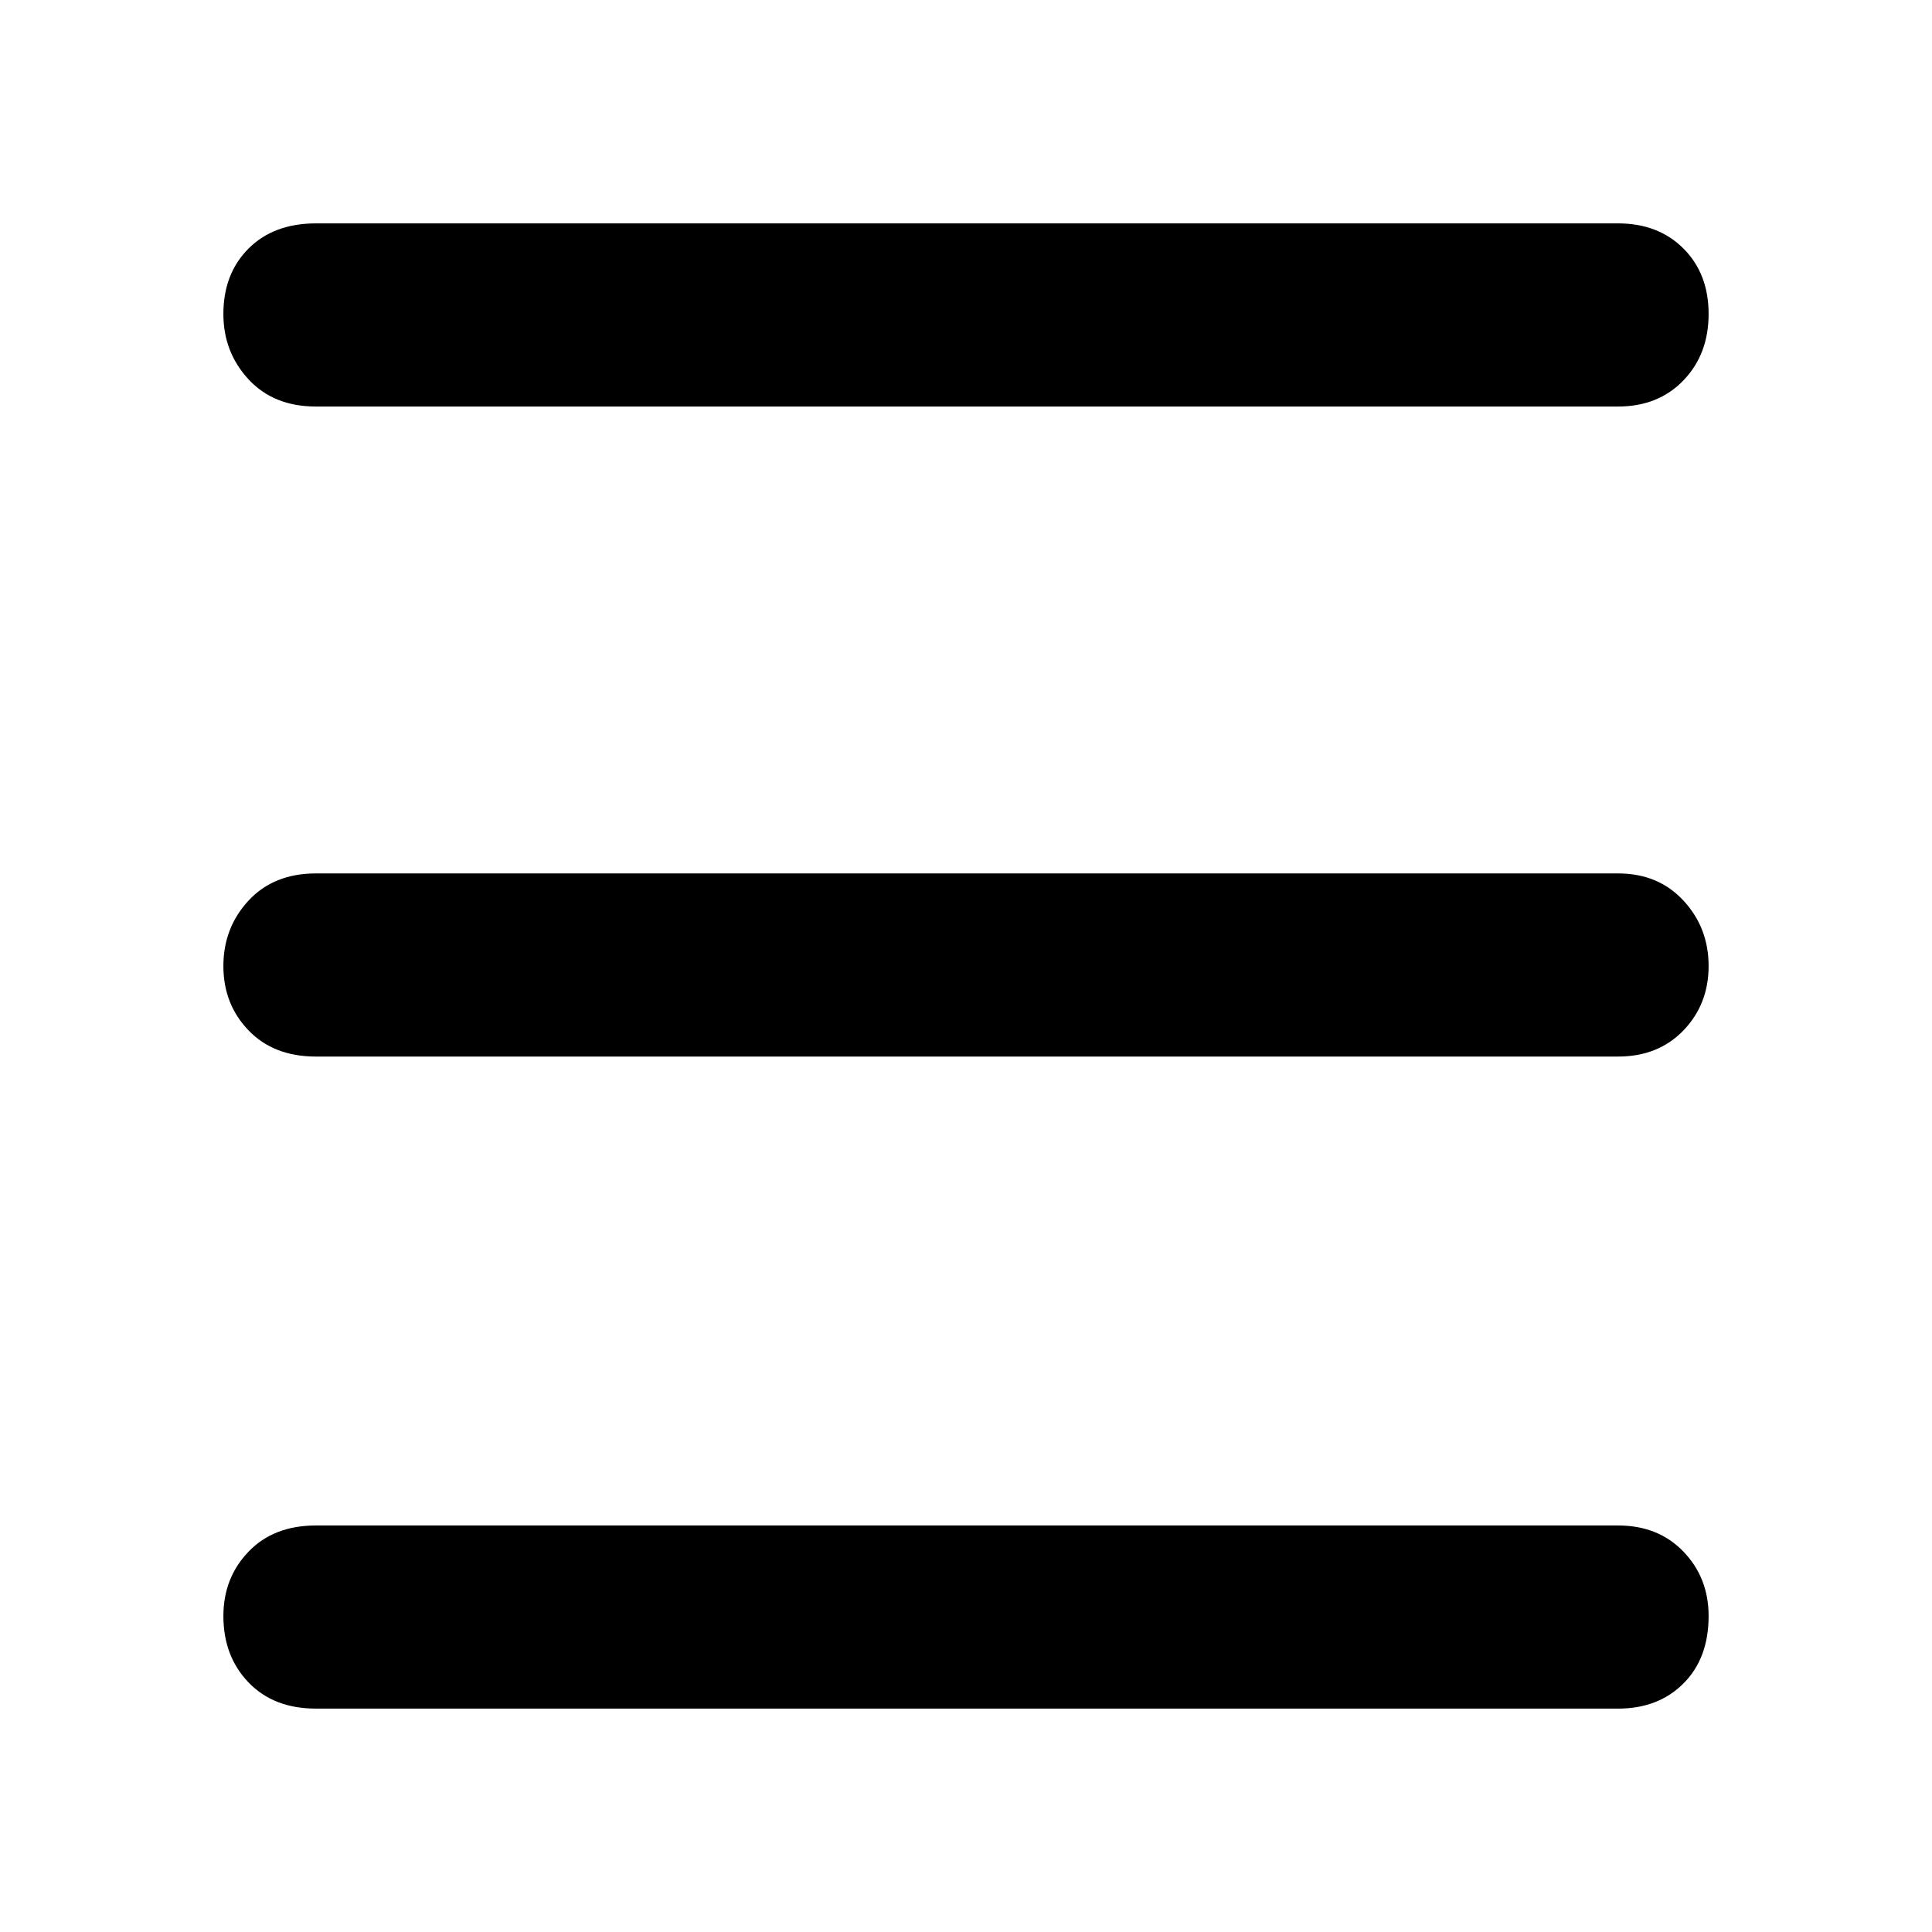 <svg xmlns="http://www.w3.org/2000/svg" height="48" width="48"><path d="M7.85 10.1q-1.05 0-1.675-.675T5.55 7.8q0-1 .625-1.625T7.85 5.55H40.2q1 0 1.625.625T42.45 7.8q0 1-.625 1.65-.625.65-1.625.65Zm0 32.35q-1.05 0-1.675-.65t-.625-1.65q0-.95.625-1.6.625-.65 1.675-.65H40.2q1 0 1.625.65t.625 1.6q0 1.05-.625 1.675t-1.625.625Zm0-16.2q-1.05 0-1.675-.65T5.55 24q0-.95.625-1.625T7.85 21.7H40.2q1 0 1.625.675T42.45 24q0 .95-.625 1.6-.625.65-1.625.65Z"/></svg>